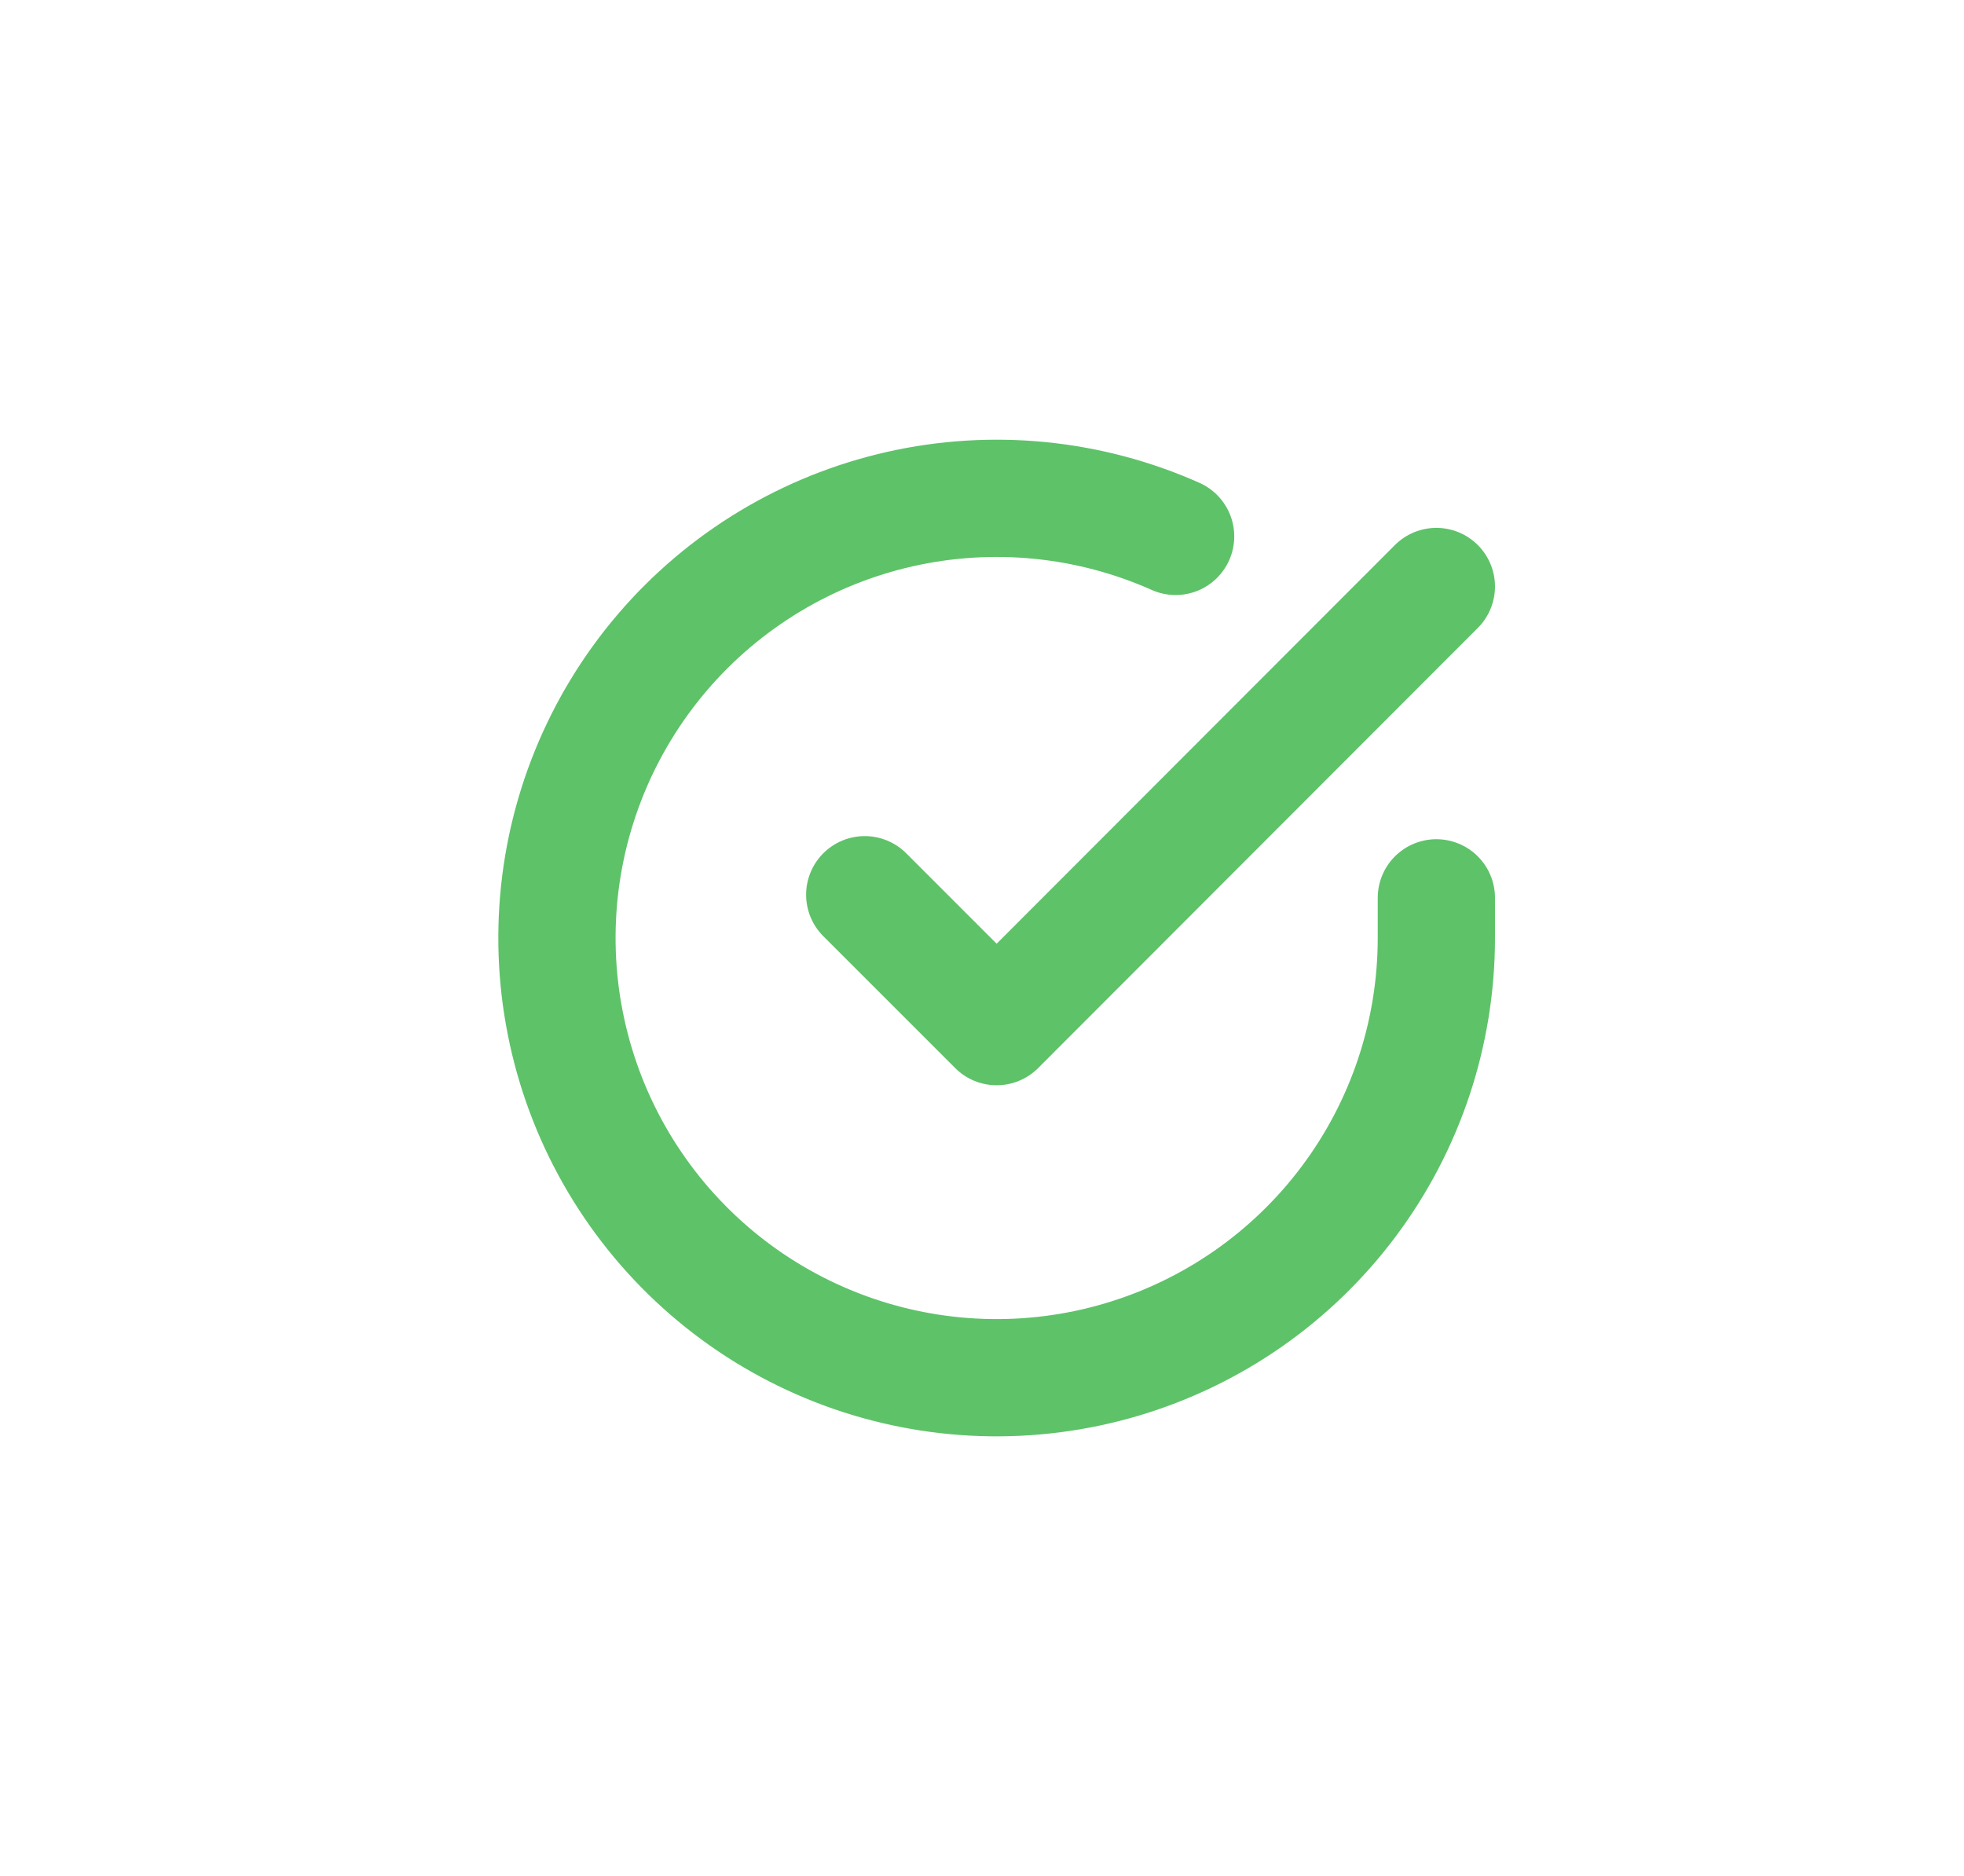 <svg width="67" height="64" viewBox="0 0 67 64" fill="none" xmlns="http://www.w3.org/2000/svg">
<path d="M49 30.629V32.009C48.998 35.243 47.951 38.391 46.014 40.981C44.077 43.572 41.355 45.467 38.253 46.384C35.151 47.302 31.836 47.191 28.802 46.071C25.767 44.95 23.177 42.878 21.416 40.164C19.656 37.451 18.82 34.241 19.032 31.013C19.245 27.785 20.496 24.713 22.597 22.254C24.699 19.795 27.539 18.082 30.694 17.369C33.849 16.656 37.15 16.982 40.105 18.299" stroke="#5EC269" stroke-width="4" stroke-linecap="round" stroke-linejoin="round"/>
<path d="M49 20.008L34 35.023L29.5 30.523" stroke="#5EC269" stroke-width="4" stroke-linecap="round" stroke-linejoin="round"/>
</svg>
